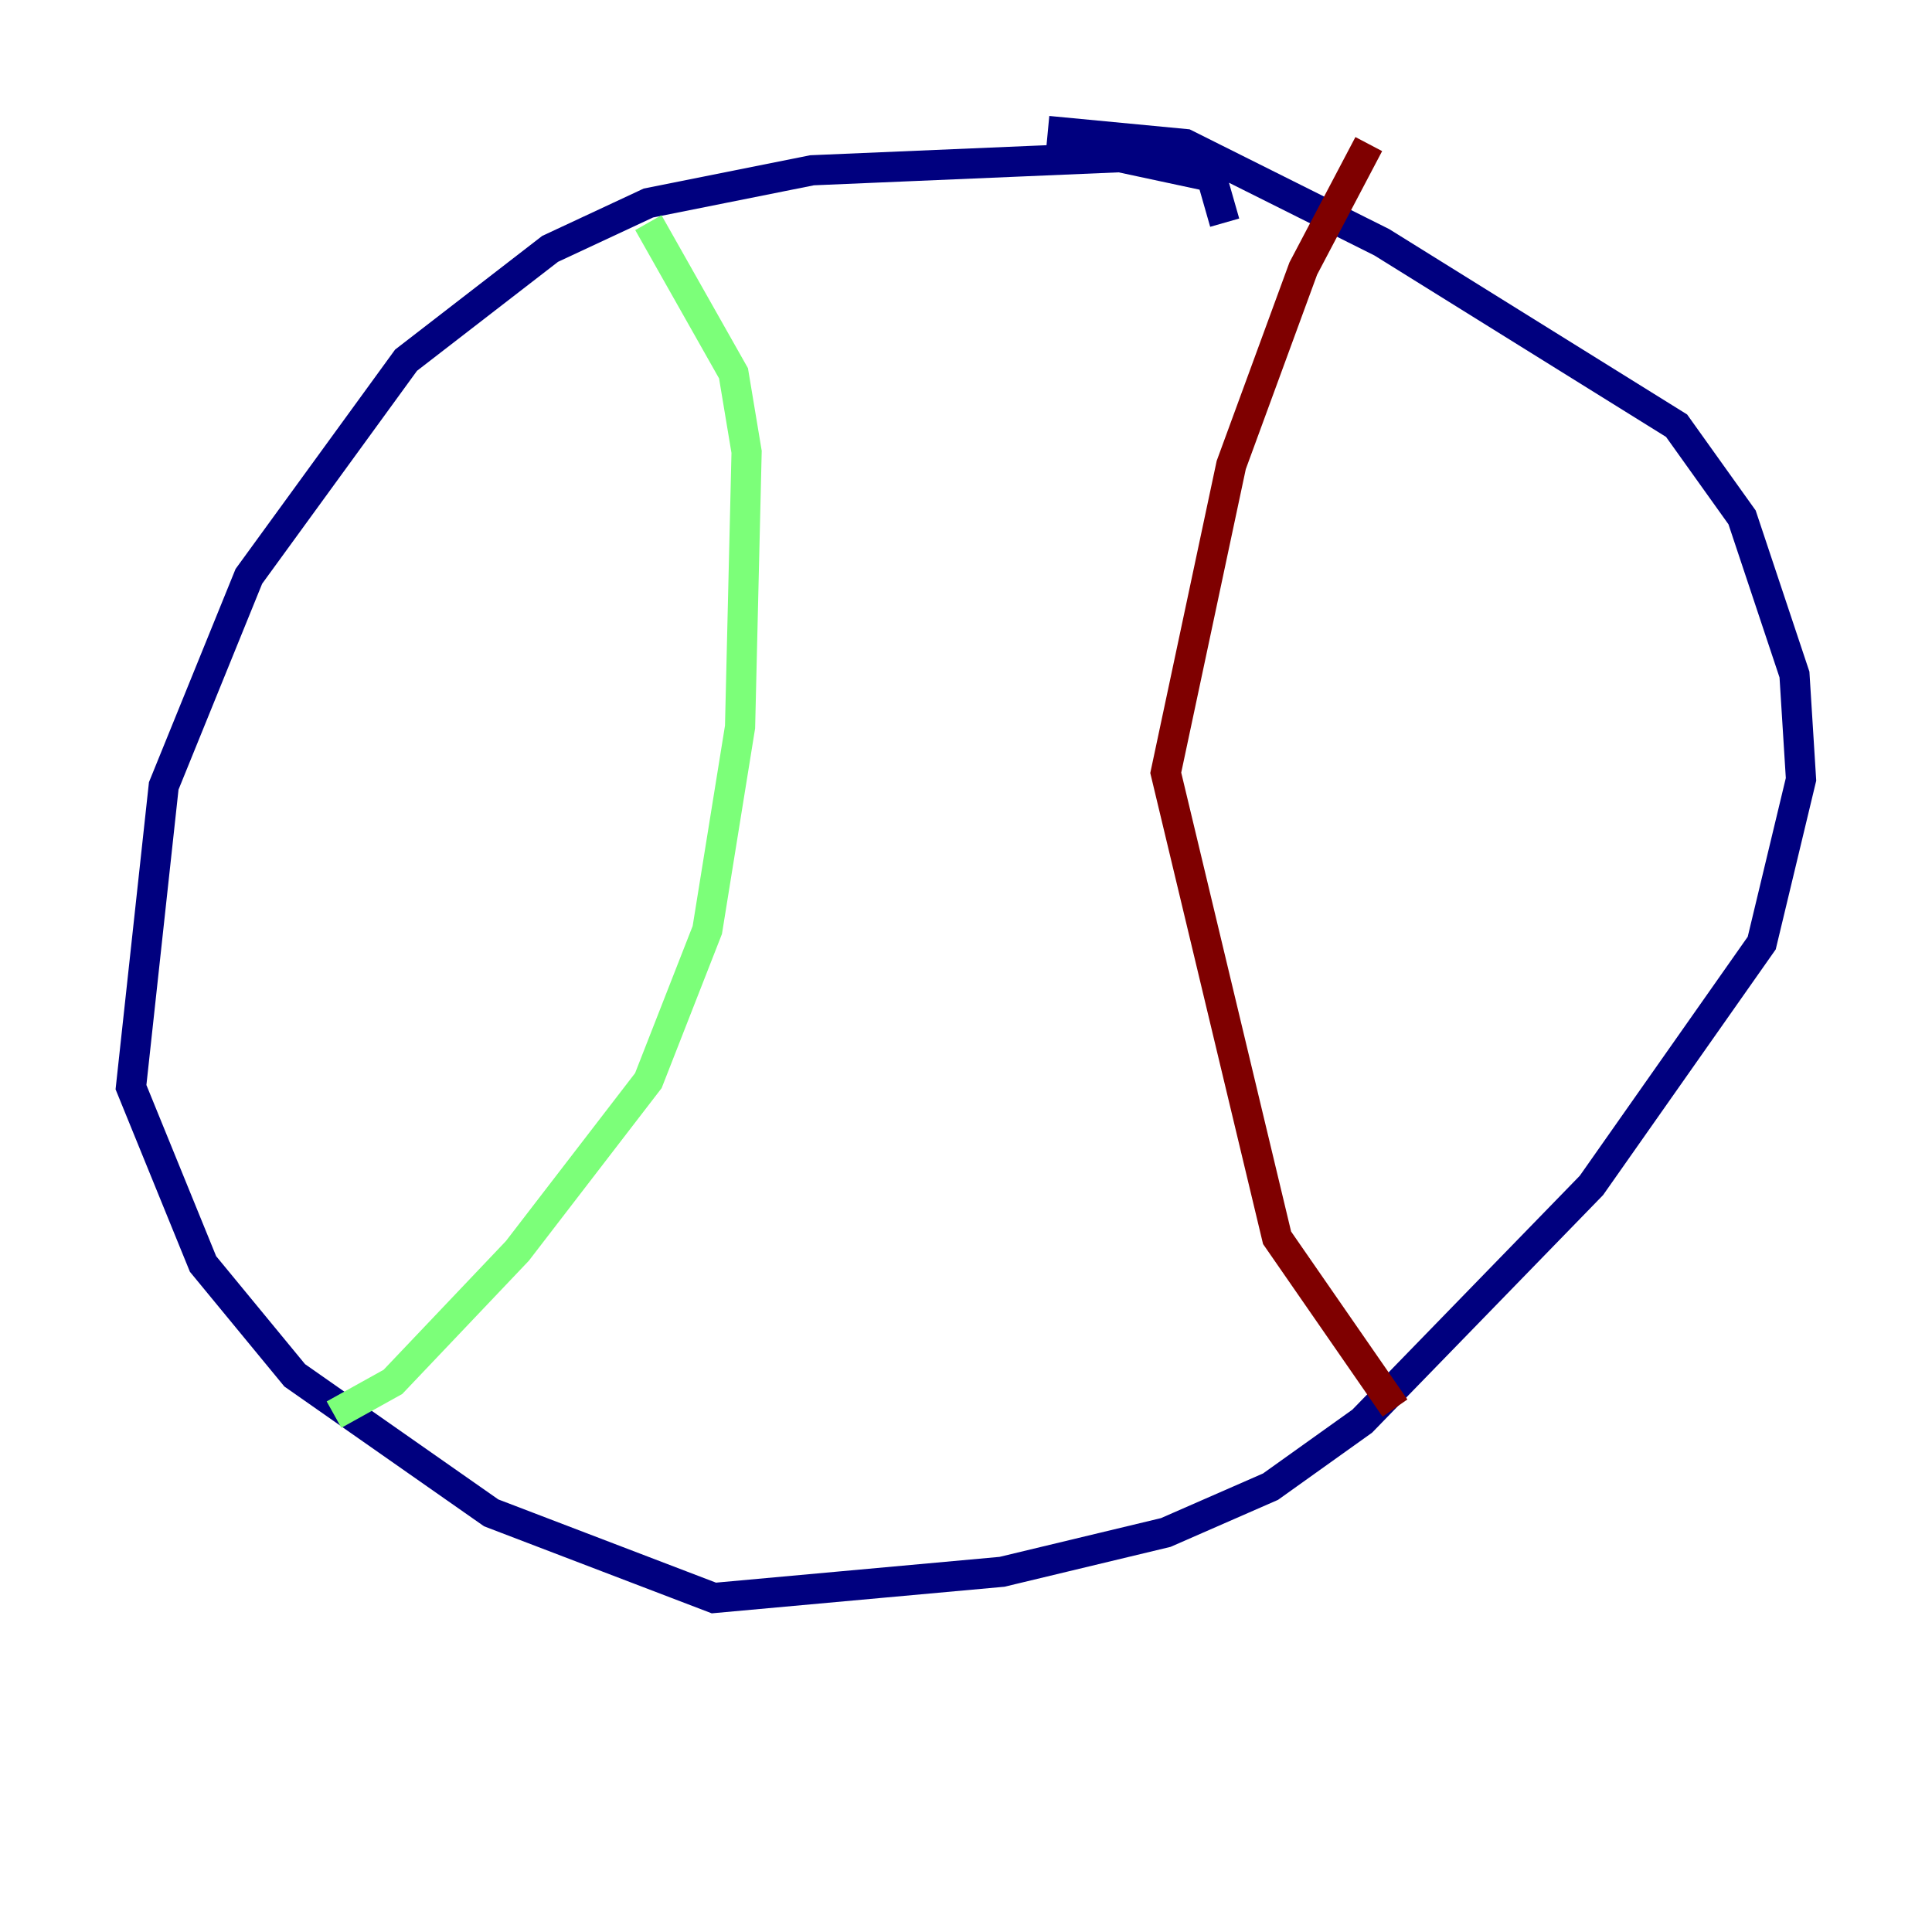 <?xml version="1.0" encoding="utf-8" ?>
<svg baseProfile="tiny" height="128" version="1.2" viewBox="0,0,128,128" width="128" xmlns="http://www.w3.org/2000/svg" xmlns:ev="http://www.w3.org/2001/xml-events" xmlns:xlink="http://www.w3.org/1999/xlink"><defs /><polyline fill="none" points="81.139,14.752 80.271,11.715 74.197,10.414 53.803,11.281 42.956,13.451 36.447,16.488 26.902,23.864 16.488,38.183 10.848,52.068 8.678,72.027 13.451,83.742 19.525,91.119 32.542,100.231 47.295,105.871 66.386,104.136 77.234,101.532 84.176,98.495 90.251,94.156 105.437,78.536 116.719,62.481 119.322,51.634 118.888,44.691 115.417,34.278 111.078,28.203 91.552,16.054 78.536,9.546 69.424,8.678" stroke="#00007f" stroke-width="2" /><polyline fill="none" points="42.956,14.752 48.597,24.732 49.464,29.939 49.031,48.163 46.861,61.614 42.956,71.593 34.278,82.875 26.034,91.552 22.129,93.722" stroke="#7cff79" stroke-width="2" /><polyline fill="none" points="90.685,9.546 86.346,17.79 81.573,30.807 77.234,51.2 84.61,82.007 92.42,93.288" stroke="#7f0000" stroke-width="2" /></svg>